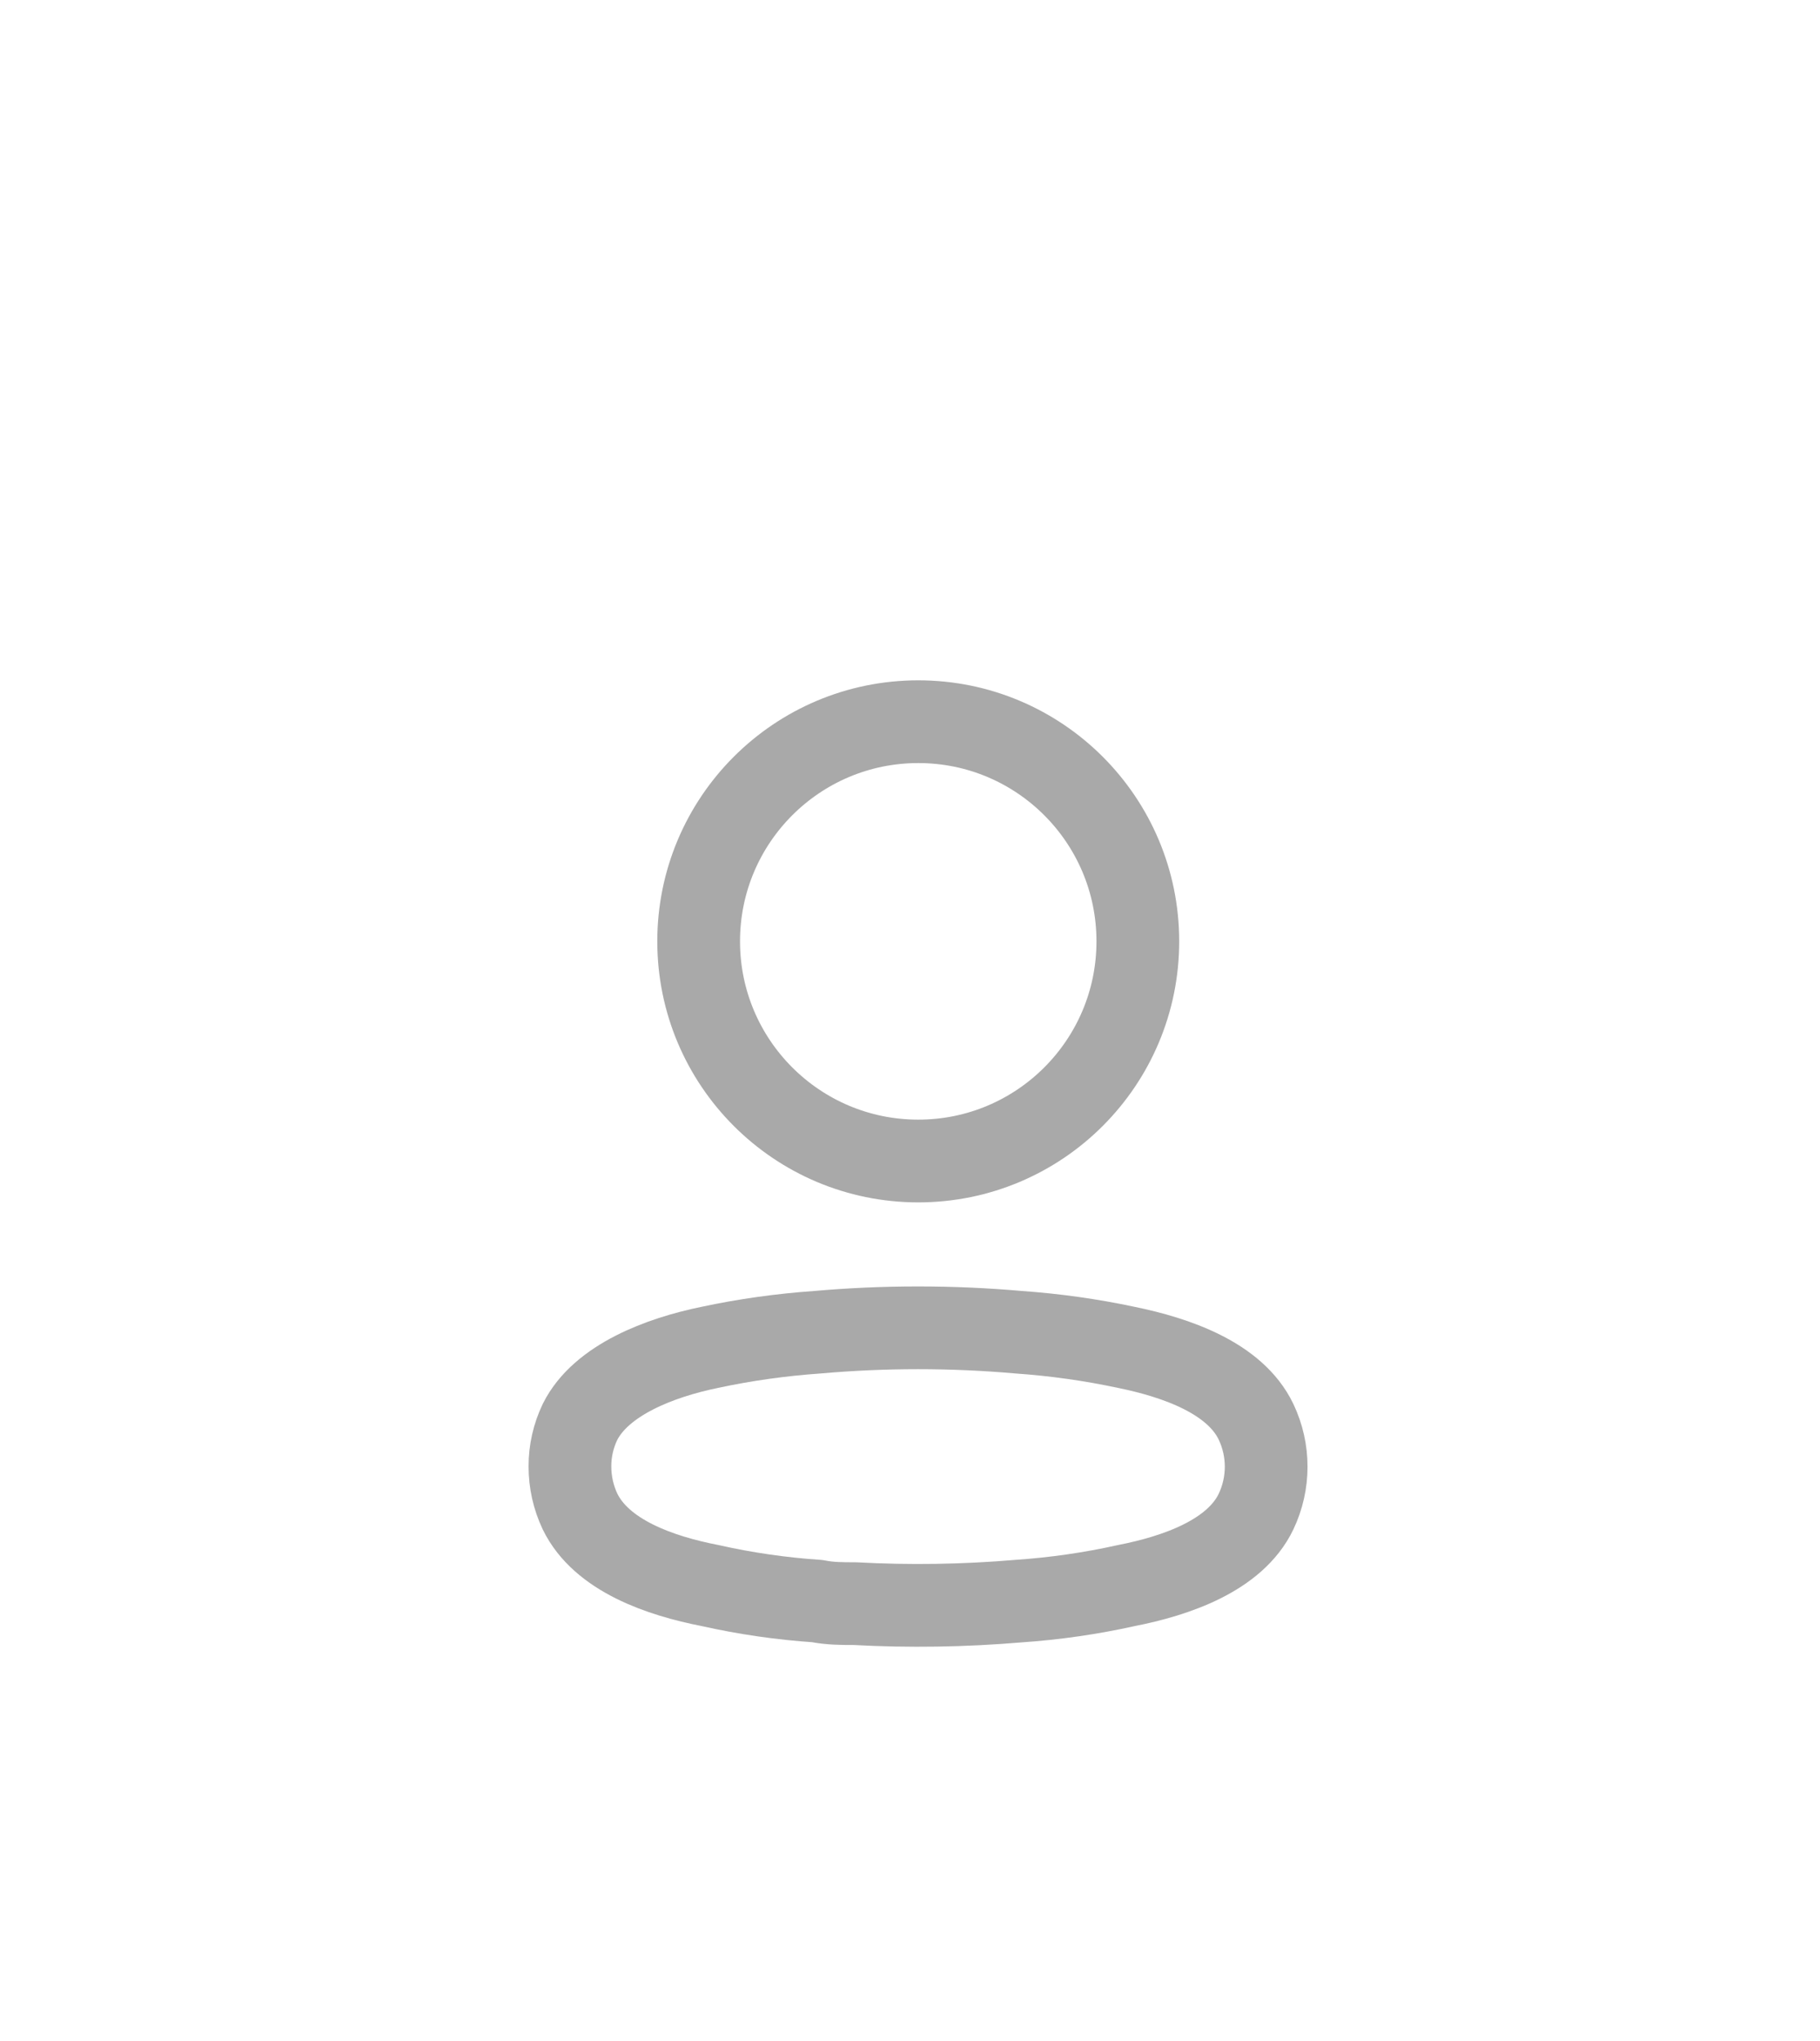 <svg width="33" height="37" viewBox="0 0 33 37" fill="none" xmlns="http://www.w3.org/2000/svg">
<g filter="url(#filter0_d_744_401)">
<rect x="4" width="25" height="25" rx="8" fill="white"/>
<path d="M16.65 13.047C18.849 13.047 20.631 11.264 20.631 9.065C20.631 6.866 18.849 5.083 16.65 5.083C14.451 5.083 12.668 6.866 12.668 9.065C12.668 11.264 14.451 13.047 16.65 13.047Z" stroke="#A9A9A9" stroke-width="1.5" stroke-linecap="round" stroke-linejoin="round"/>
<path fill-rule="evenodd" clip-rule="evenodd" d="M10.334 18.584C10.333 18.305 10.396 18.028 10.517 17.776C10.899 17.013 11.974 16.609 12.866 16.426C13.51 16.288 14.163 16.197 14.819 16.151C16.035 16.044 17.257 16.044 18.473 16.151C19.129 16.197 19.782 16.289 20.425 16.426C21.318 16.609 22.393 16.975 22.775 17.776C23.019 18.29 23.019 18.887 22.775 19.401C22.393 20.202 21.318 20.568 20.425 20.743C19.783 20.886 19.13 20.98 18.473 21.025C17.483 21.109 16.489 21.125 15.498 21.071C15.269 21.071 15.048 21.071 14.819 21.025C14.165 20.981 13.514 20.887 12.874 20.743C11.974 20.568 10.906 20.202 10.517 19.401C10.396 19.146 10.334 18.867 10.334 18.584Z" stroke="#A9A9A9" stroke-width="1.5" stroke-linecap="round" stroke-linejoin="round"/>
</g>
<defs>
<filter id="filter0_d_744_401" x="0" y="0" width="33" height="37" filterUnits="userSpaceOnUse" color-interpolation-filters="sRGB">
<feFlood flood-opacity="0" result="BackgroundImageFix"/>
<feColorMatrix in="SourceAlpha" type="matrix" values="0 0 0 0 0 0 0 0 0 0 0 0 0 0 0 0 0 0 127 0" result="hardAlpha"/>
<feOffset dy="8"/>
<feGaussianBlur stdDeviation="2"/>
<feComposite in2="hardAlpha" operator="out"/>
<feColorMatrix type="matrix" values="0 0 0 0 0.004 0 0 0 0 0.534 0 0 0 0 0.988 0 0 0 0.08 0"/>
<feBlend mode="normal" in2="BackgroundImageFix" result="effect1_dropShadow_744_401"/>
<feBlend mode="normal" in="SourceGraphic" in2="effect1_dropShadow_744_401" result="shape"/>
</filter>
</defs>
</svg>
